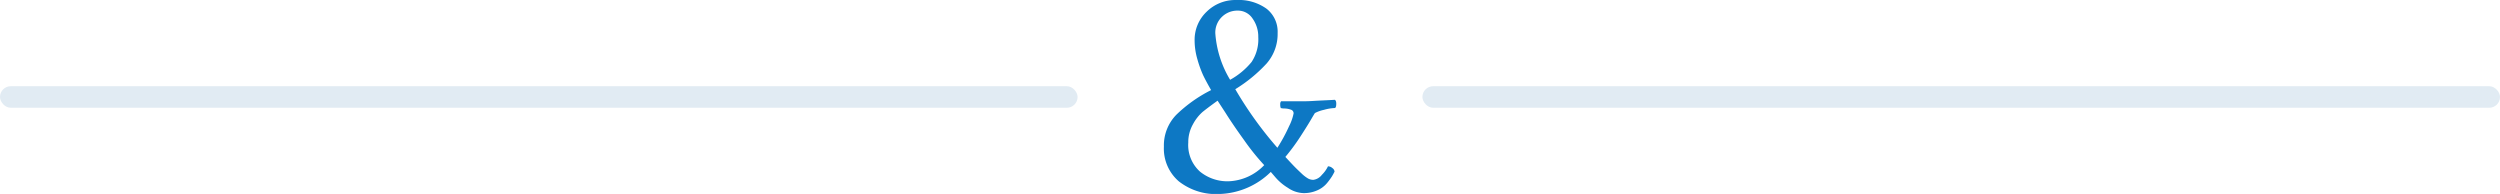 <svg xmlns="http://www.w3.org/2000/svg" width="232" height="18" viewBox="0 0 232 18">
  <g id="Line" transform="translate(-1154 -366)">
    <rect id="LineRight" width="100" height="2" rx="1" transform="translate(1286 374)" fill="#e1ebf3"/>
    <path id="And" d="M817.662,320.508a4.425,4.425,0,0,1,2.8.806,2.7,2.7,0,0,1,1.03,2.253,4.161,4.161,0,0,1-1.03,2.841,13.64,13.64,0,0,1-2.9,2.376,35.079,35.079,0,0,0,3.907,5.436,15.226,15.226,0,0,0,1.082-1.994,4.545,4.545,0,0,0,.423-1.2.345.345,0,0,0-.251-.342,1.818,1.818,0,0,0-.567-.11,1.416,1.416,0,0,1-.37-.041.779.779,0,0,1-.053-.329.434.434,0,0,1,.079-.3h2.086q.4,0,.831-.027t1.029-.055q.595-.026,1.043-.054c.088.054.132.173.132.355,0,.273-.053.41-.158.41a4.215,4.215,0,0,0-.977.164,3.3,3.3,0,0,0-.845.3q-.027.027-.37.614t-1,1.6a19.081,19.081,0,0,1-1.373,1.857q.607.656.845.9t.633.613a3.228,3.228,0,0,0,.633.492,1.029,1.029,0,0,0,.476.123,1.189,1.189,0,0,0,.8-.464,2.8,2.8,0,0,0,.568-.792.637.637,0,0,1,.409.164.447.447,0,0,1,.2.329q-.106.219-.238.437a6.322,6.322,0,0,1-.462.628,2.416,2.416,0,0,1-.9.669,3.038,3.038,0,0,1-1.28.26,2.71,2.71,0,0,1-1.452-.492,4.833,4.833,0,0,1-1.162-.983l-.422-.492a7.091,7.091,0,0,1-4.8,2.049,5.585,5.585,0,0,1-3.735-1.174,4.007,4.007,0,0,1-1.386-3.223,4.07,4.07,0,0,1,1.162-2.964,13.032,13.032,0,0,1,3.22-2.281q-.5-.874-.752-1.407a10.146,10.146,0,0,1-.515-1.434,6.293,6.293,0,0,1-.264-1.775,3.582,3.582,0,0,1,1.109-2.649A3.79,3.79,0,0,1,817.662,320.508Zm2.587,15.324a21.438,21.438,0,0,1-1.848-2.295q-1.083-1.5-1.768-2.595l-.713-1.093q-.95.683-1.4,1.052a4.051,4.051,0,0,0-.884,1.134,3.363,3.363,0,0,0-.436,1.693,3.318,3.318,0,0,0,1.083,2.7,4.025,4.025,0,0,0,2.666.9,4.81,4.81,0,0,0,3.3-1.5Zm-2.455-14.341a2.046,2.046,0,0,0-1.478.587,2.017,2.017,0,0,0-.607,1.516,9.651,9.651,0,0,0,1.373,4.317,6.809,6.809,0,0,0,1.993-1.653,3.794,3.794,0,0,0,.621-2.308,2.88,2.88,0,0,0-.528-1.721A1.619,1.619,0,0,0,817.794,321.491Z" transform="translate(451.072 45.494)" fill="#0d78c4"/>
    <rect id="LineLeft" width="100" height="2" rx="1" transform="translate(1154 374)" fill="#e1ebf3"/>
  </g>
</svg>

